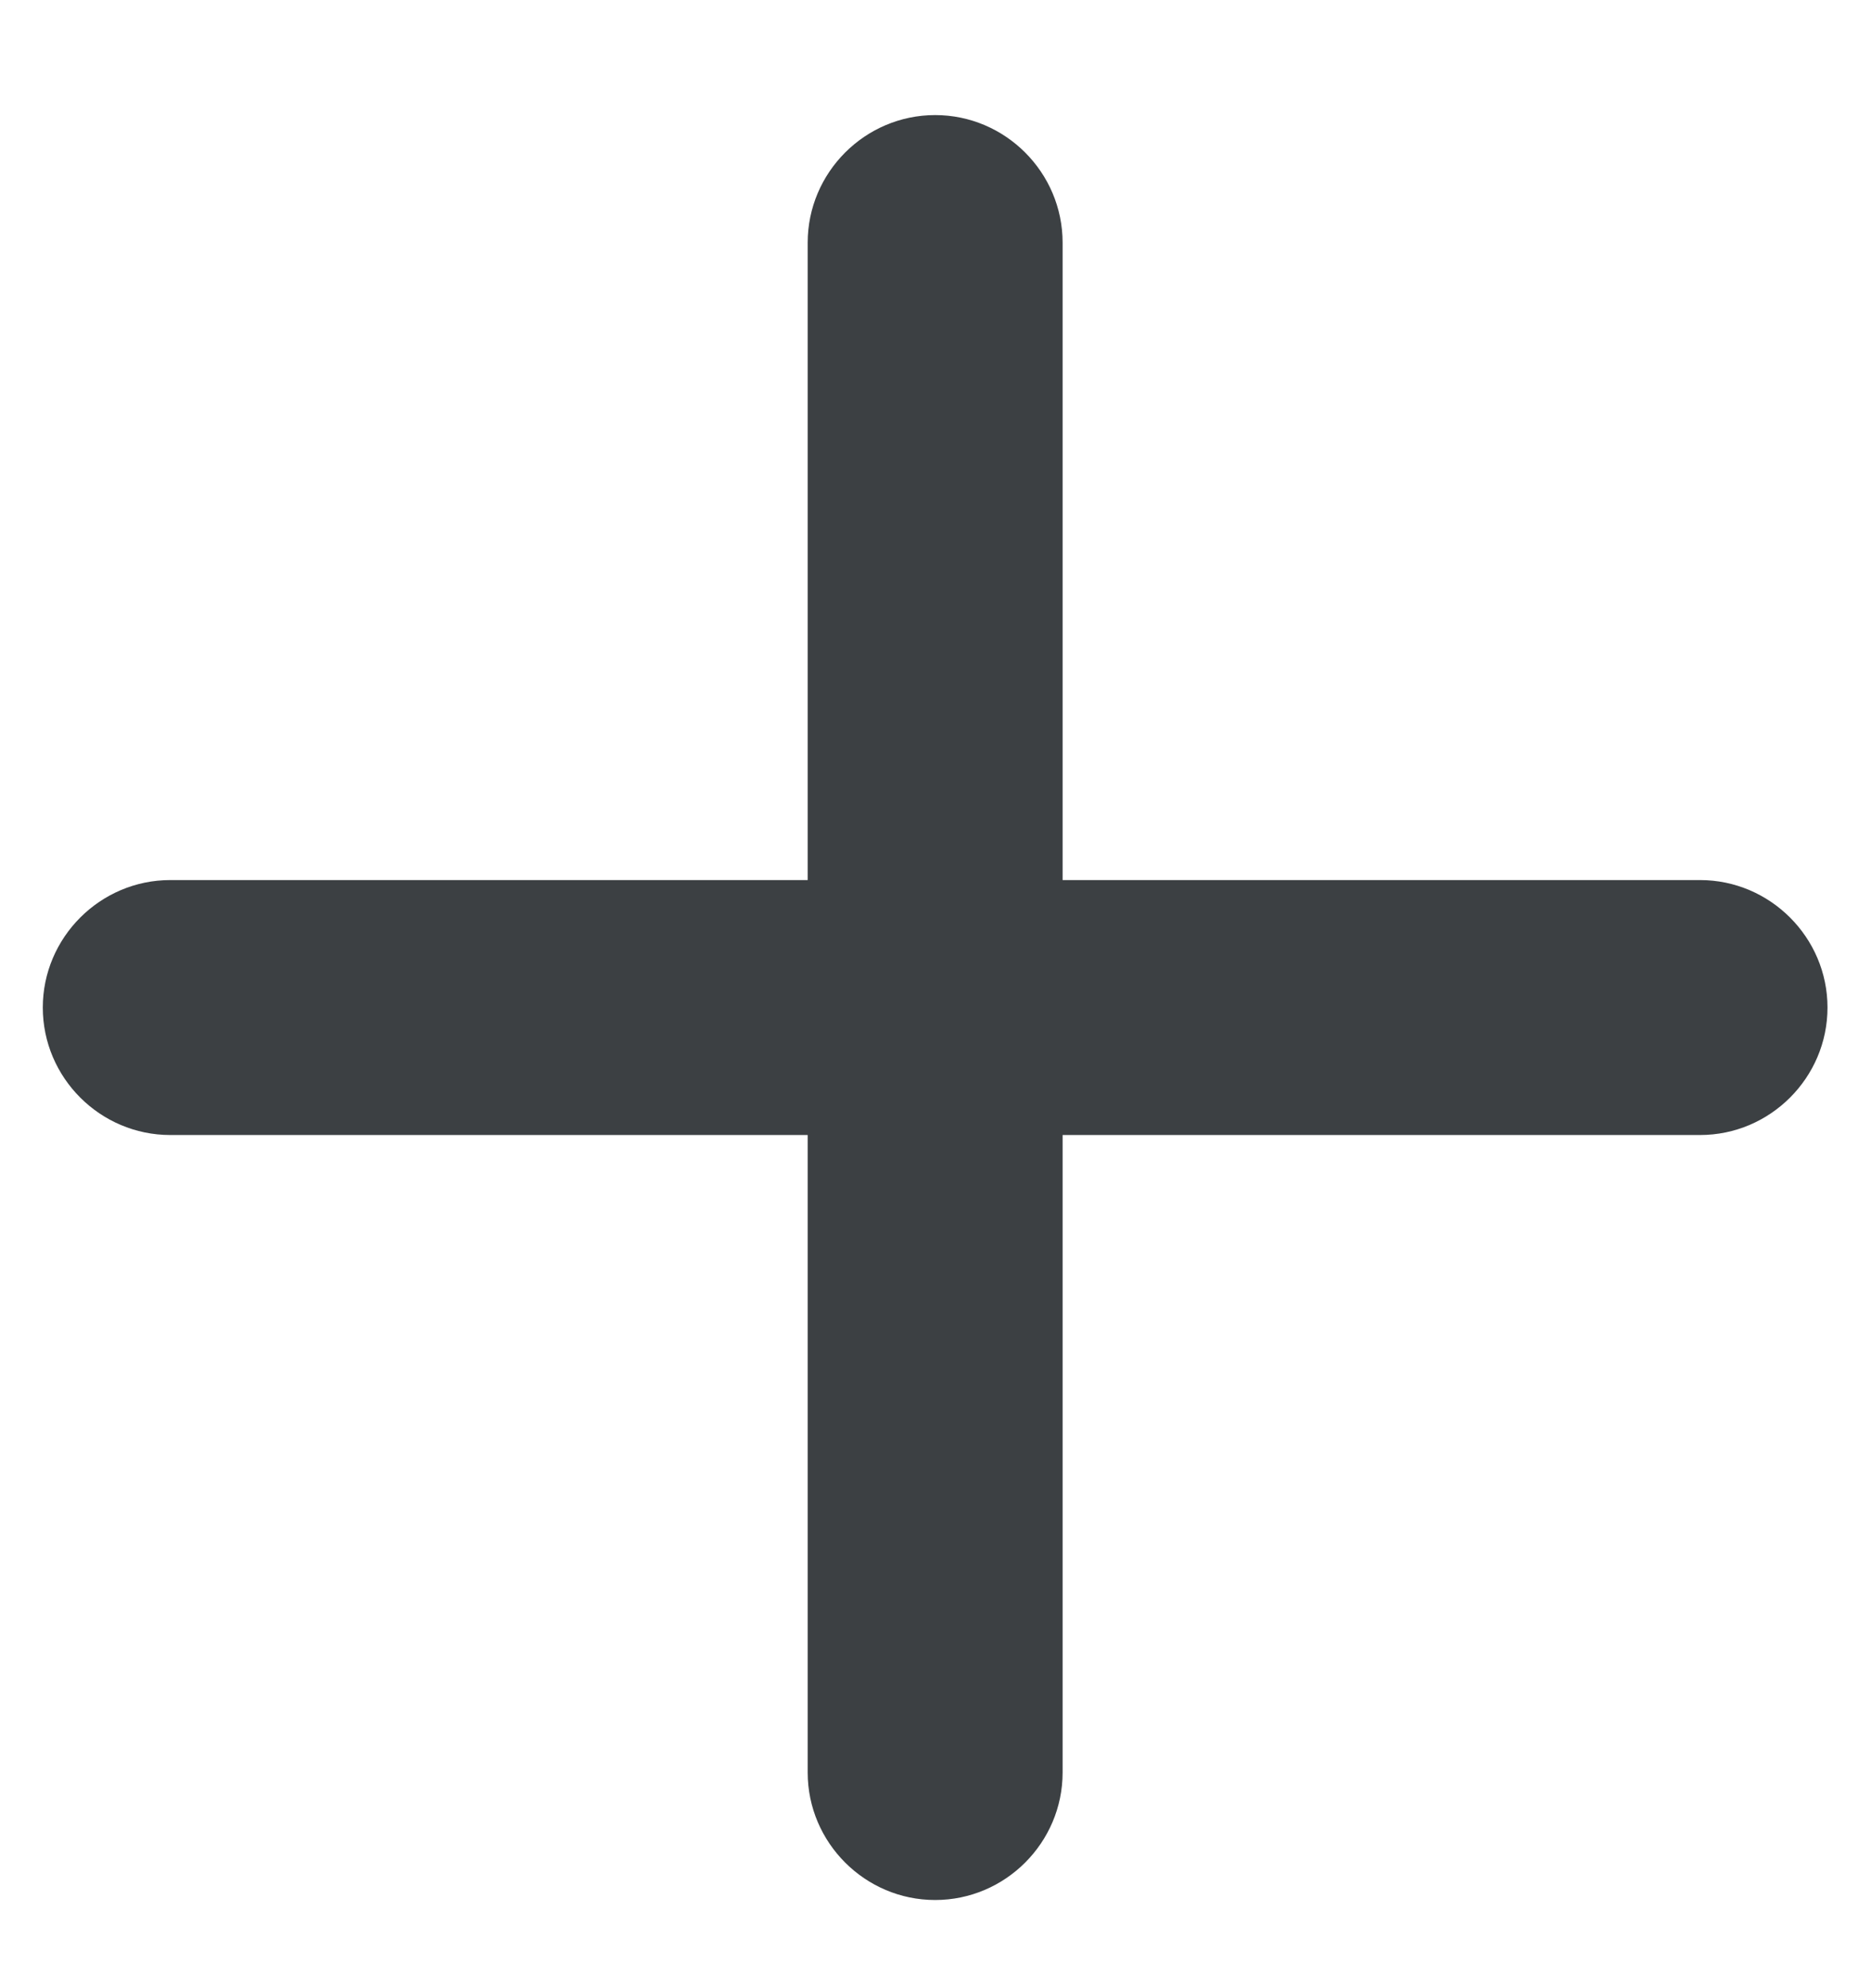 <svg width="16" height="17" viewBox="0 0 16 17" fill="none" xmlns="http://www.w3.org/2000/svg">
<path fill-rule="evenodd" clip-rule="evenodd" d="M14.538 9.705H9.087V15.156C9.087 15.755 8.597 16.246 7.997 16.246C7.397 16.246 6.907 15.755 6.907 15.156V9.705H1.456C0.857 9.705 0.366 9.215 0.366 8.615C0.366 8.016 0.857 7.525 1.456 7.525H6.907V2.075C6.907 1.475 7.397 0.984 7.997 0.984C8.597 0.984 9.087 1.475 9.087 2.075V7.525H14.538C15.137 7.525 15.628 8.016 15.628 8.615C15.628 9.215 15.137 9.705 14.538 9.705Z" fill="#3C4043"/>
</svg>
